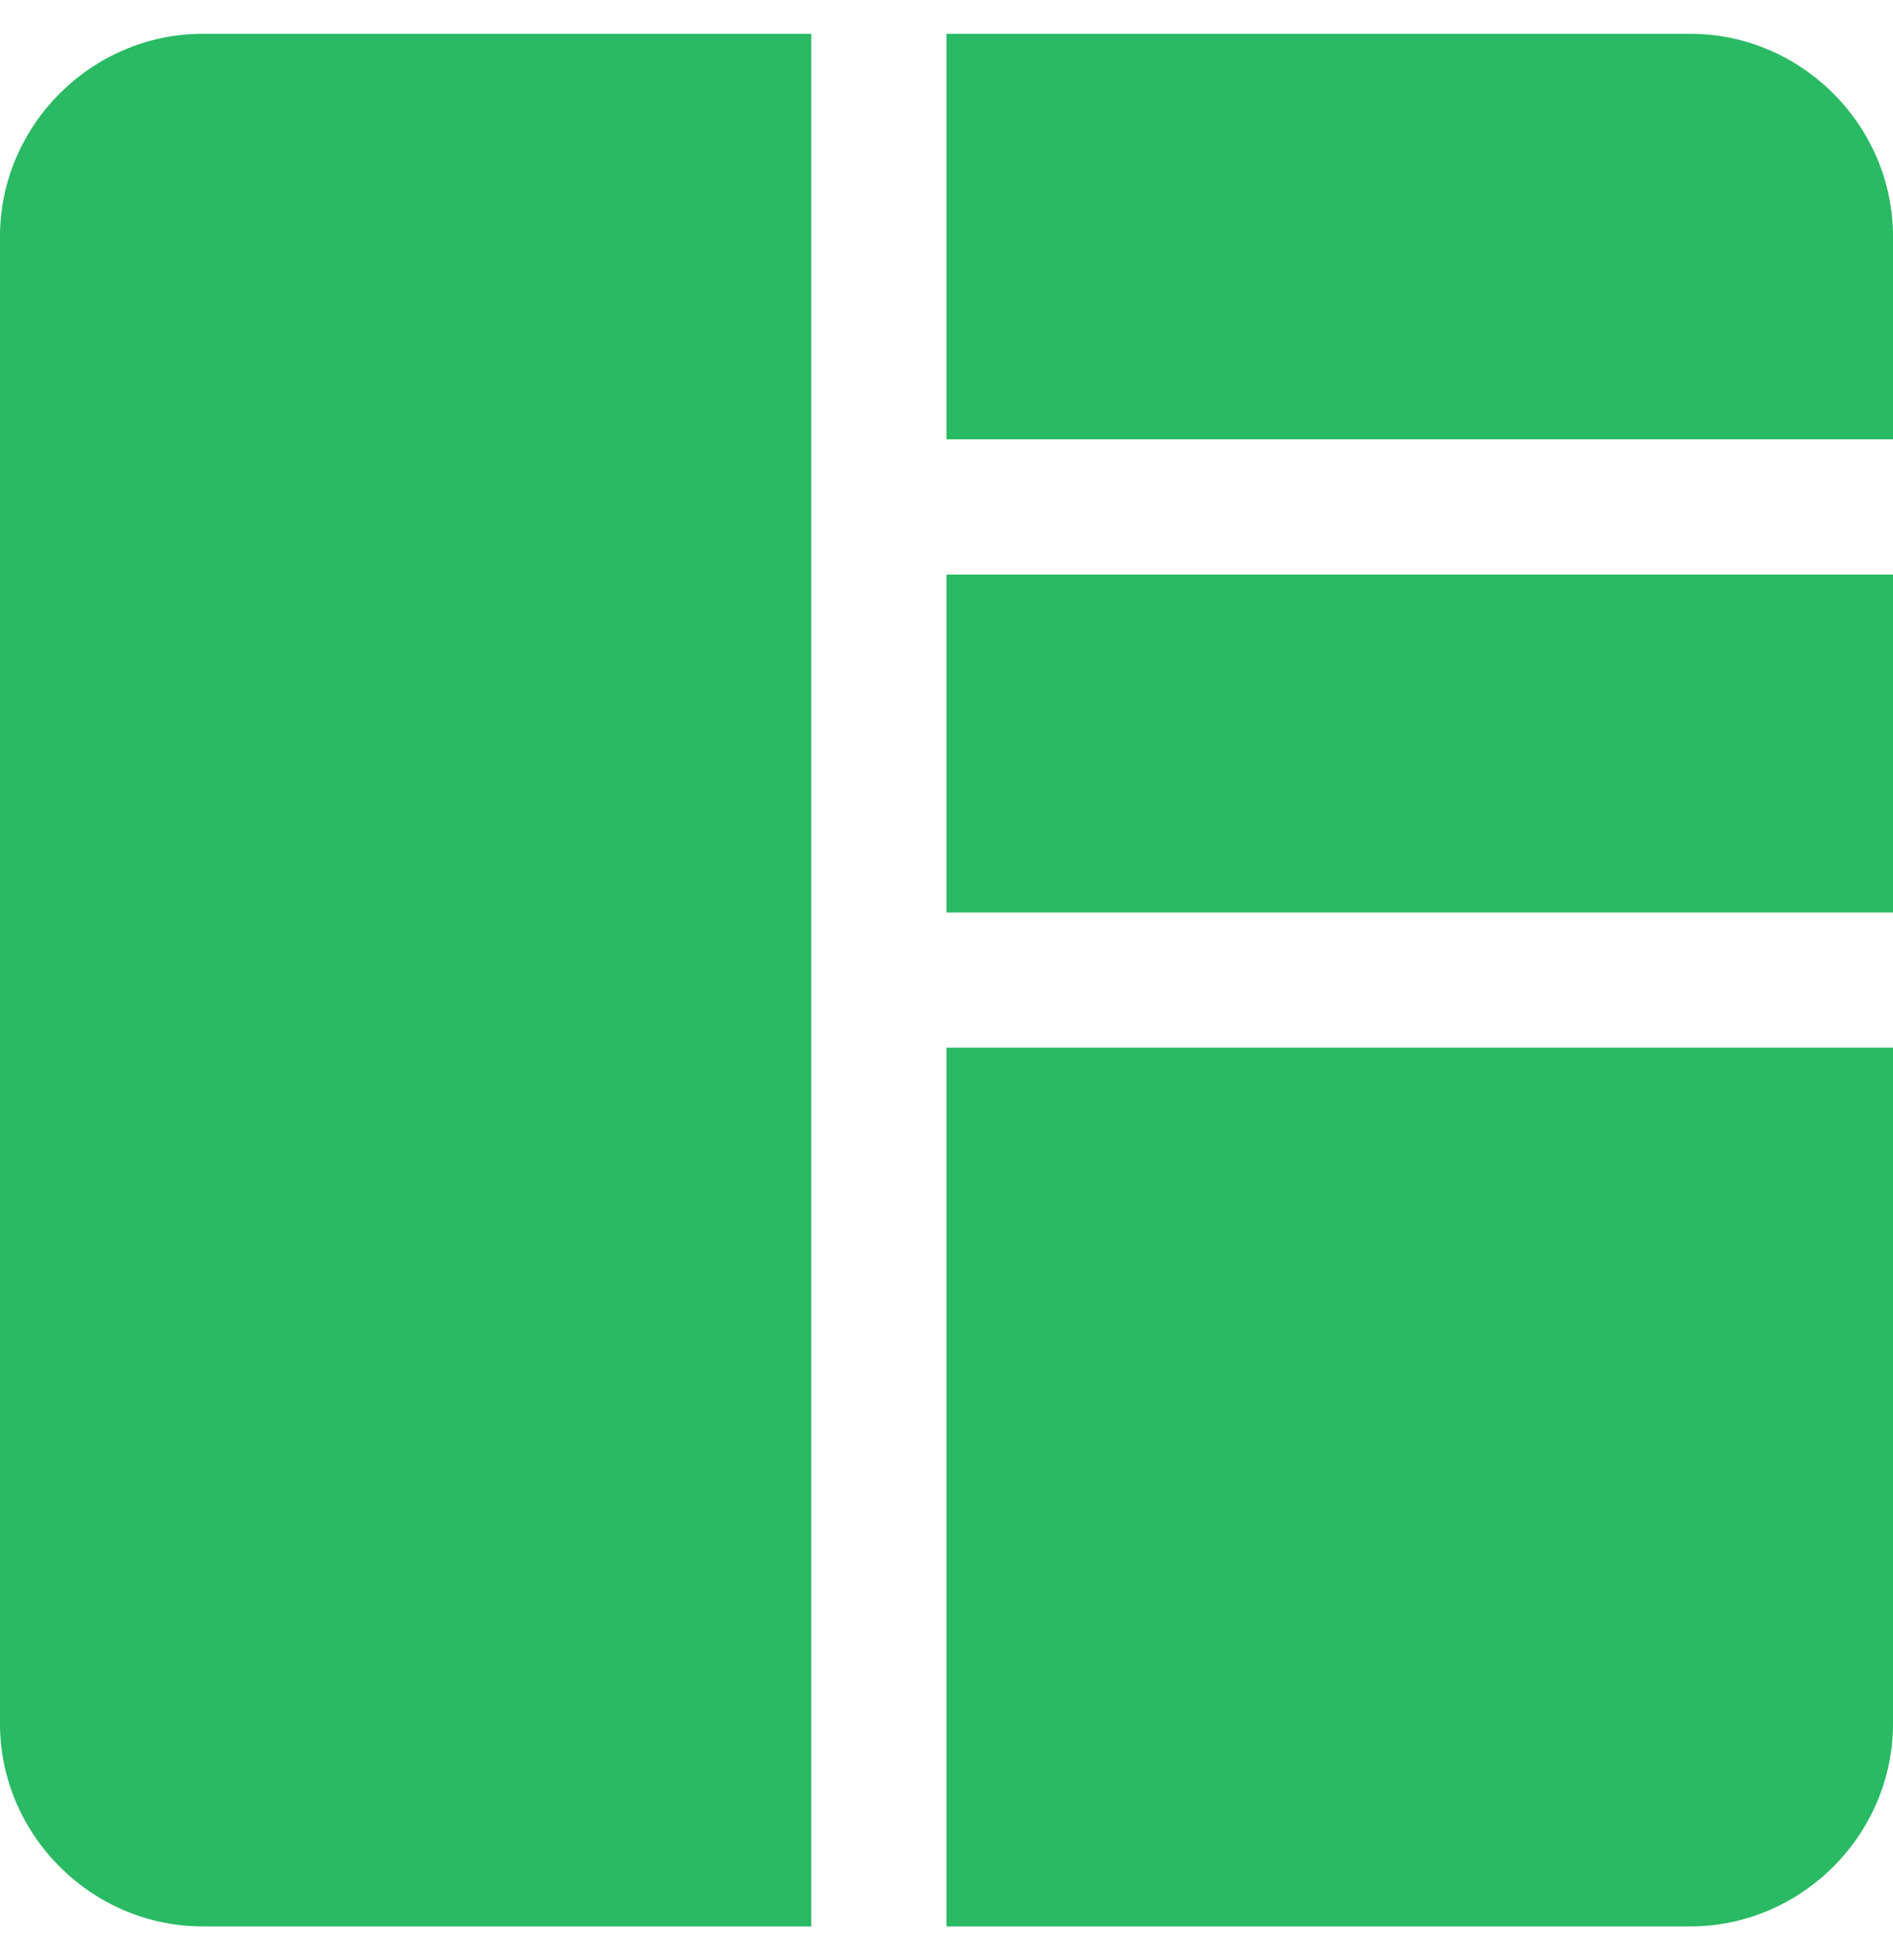 <svg width="28" height="29" viewBox="0 0 28 29" fill="none" xmlns="http://www.w3.org/2000/svg">
<path fill-rule="evenodd" clip-rule="evenodd" d="M3 0.5C1.355 0.5 0 1.855 0 3.5V25.5C0 27.145 1.355 28.5 3 28.5H12C12 19.167 12 9.833 12 0.5H3ZM14 0.5V6.5H28V3.5C28 1.855 26.645 0.5 25 0.5H14ZM14 8.5V13.5H28V8.5H14ZM14 15.5V28.5H25C26.645 28.5 28 27.145 28 25.5V15.5H14Z" fill="#29BA63"/>
</svg>

